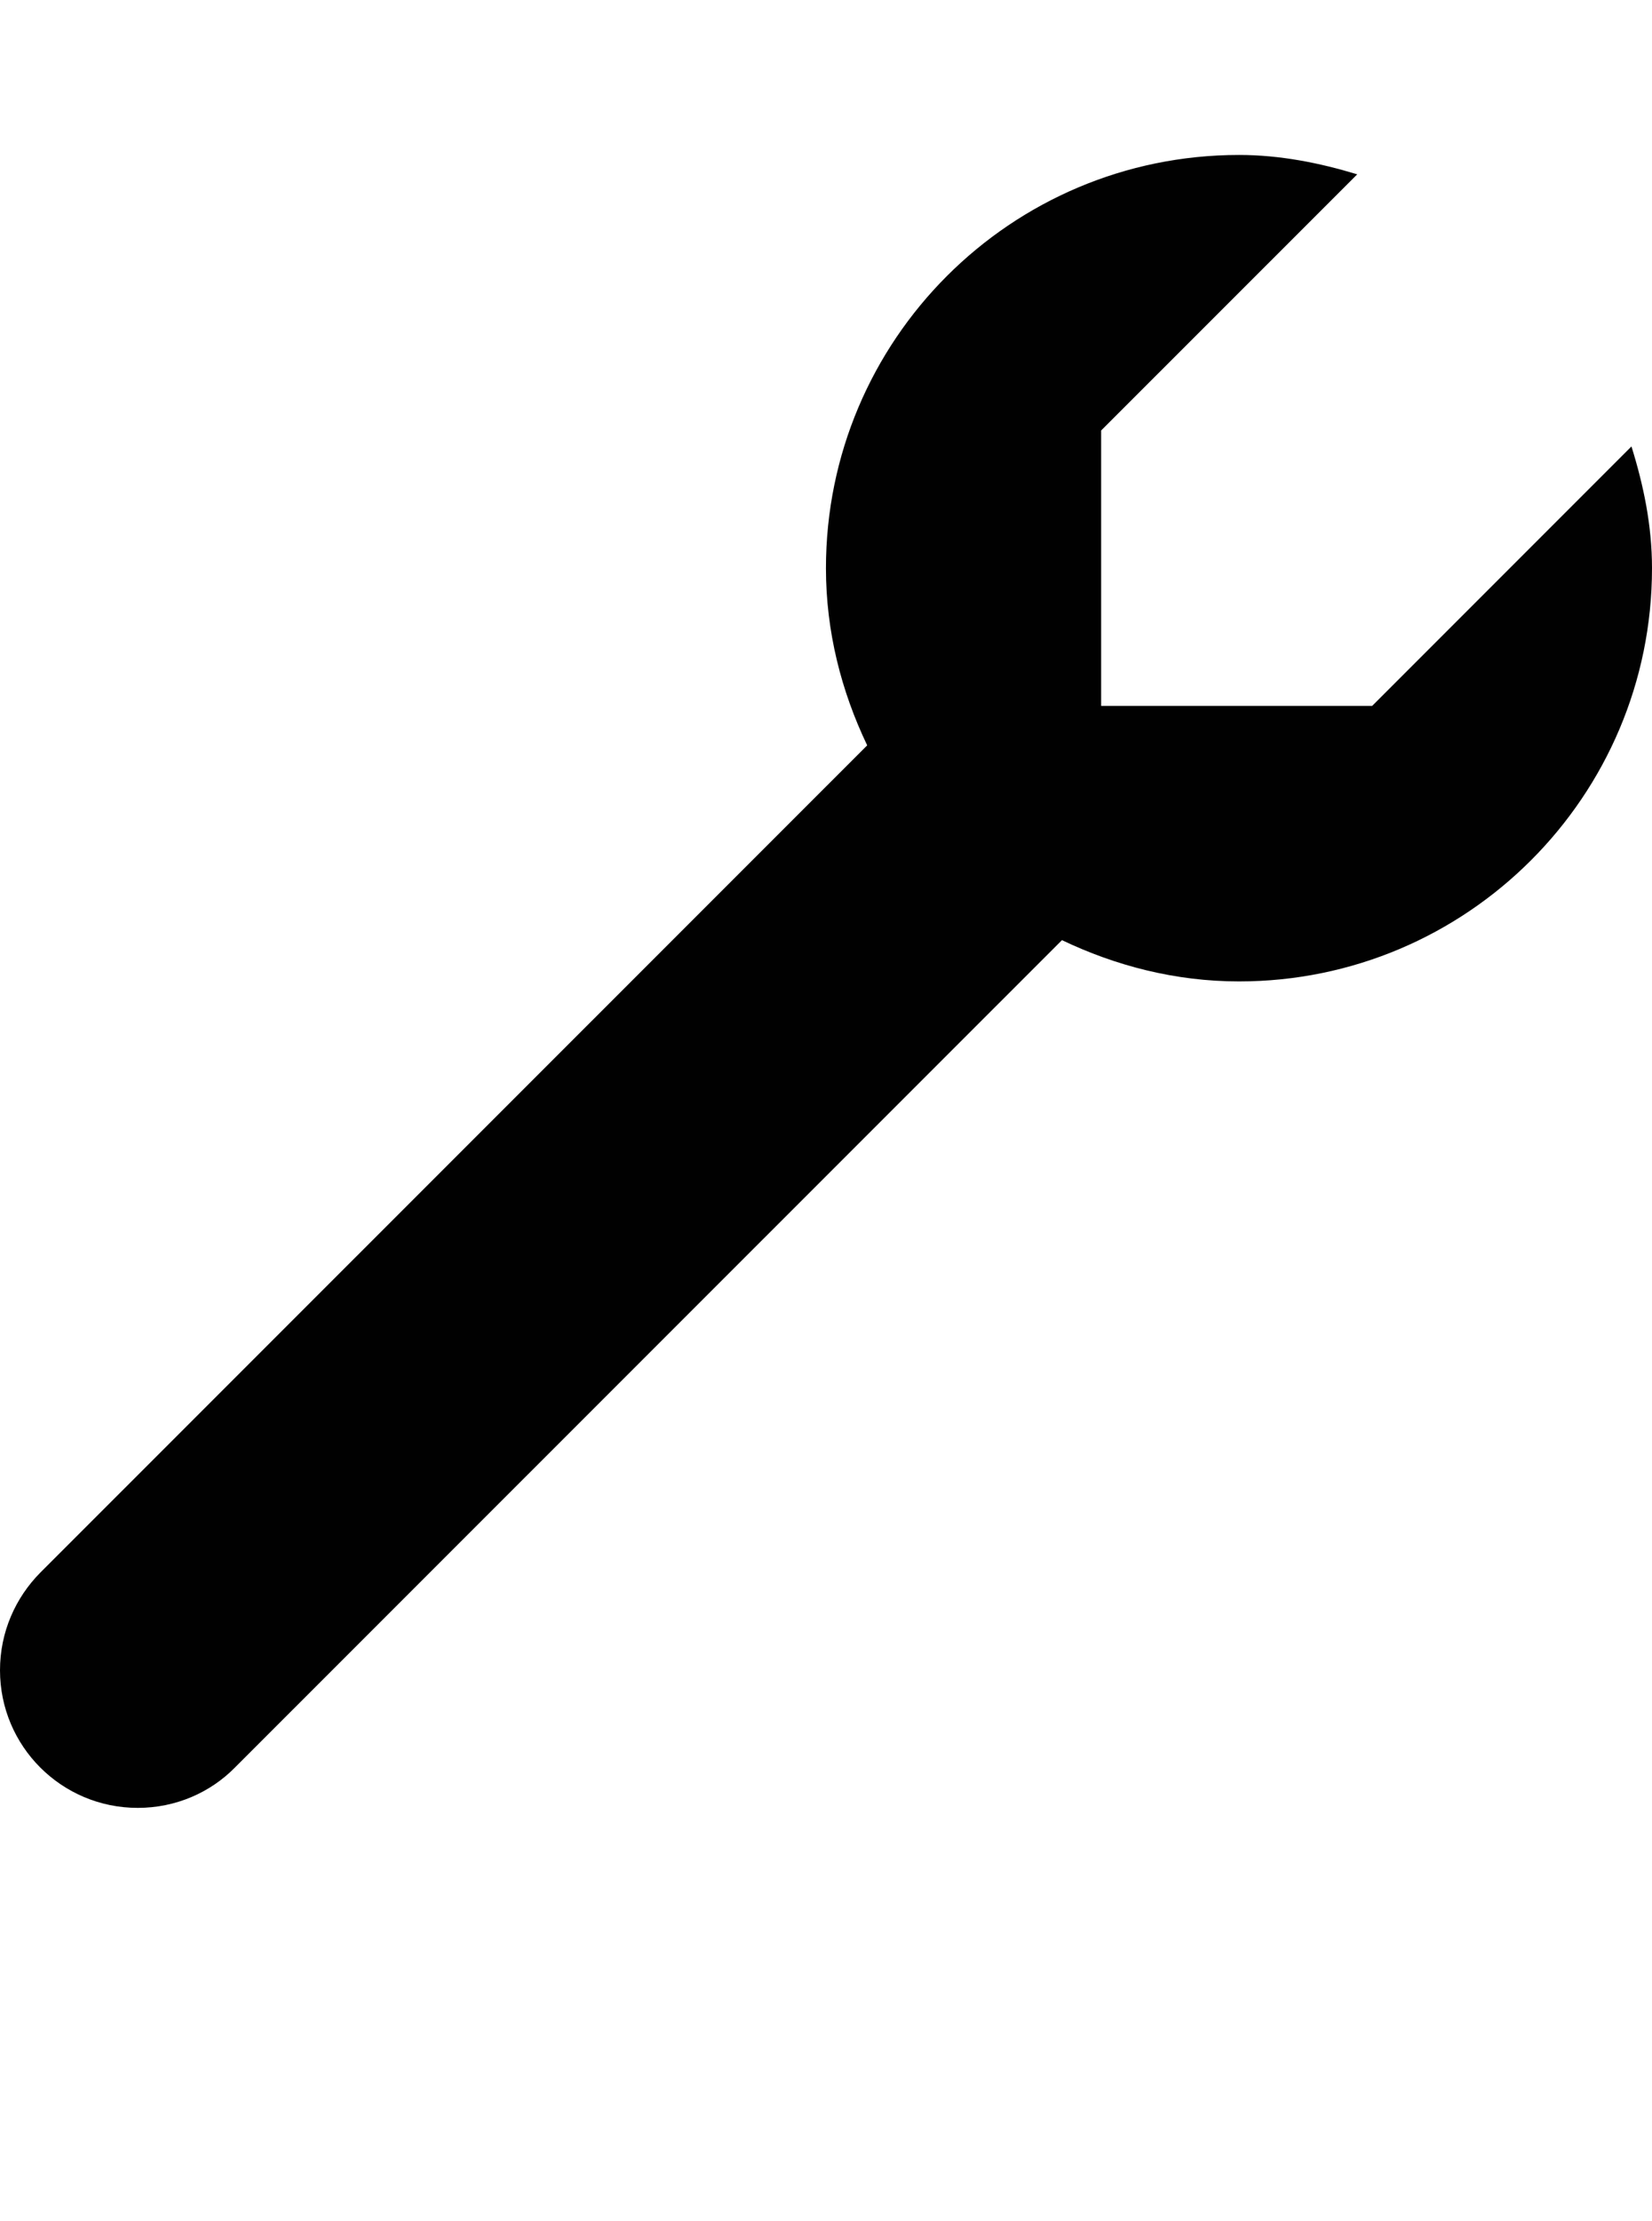 <?xml version="1.0" encoding="iso-8859-1"?>
<!-- Generator: Adobe Illustrator 16.0.0, SVG Export Plug-In . SVG Version: 6.00 Build 0)  -->
<!DOCTYPE svg PUBLIC "-//W3C//DTD SVG 1.1//EN" "http://www.w3.org/Graphics/SVG/1.1/DTD/svg11.dtd">
<svg version="1.1" id="Layer_1" xmlns="http://www.w3.org/2000/svg" xmlns:xlink="http://www.w3.org/1999/xlink" x="0px" y="0px"
	 width="32.002px" height="43px" viewBox="0 0 32.002 43" style="enable-background:new 0 0 32.002 43;" xml:space="preserve">
<path style="fill:#010101;" d="M31.604,8.643l-5.023,5.023h-5.25V8.334l4.961-4.959C25.564,3.154,24.799,3,24.002,3
	C19.58,3,16,6.584,16,11c0,1.232,0.299,2.385,0.799,3.43L0.781,30.445C0.301,30.93,0,31.594,0,32.336C0,33.805,1.191,35,2.668,35
	c0.738,0,1.406-0.297,1.883-0.781l16.021-16.018C21.611,18.697,22.768,19,24.002,19c4.414,0,8-3.584,8-8
	C32.002,10.174,31.838,9.393,31.604,8.643z"/>
</svg>
